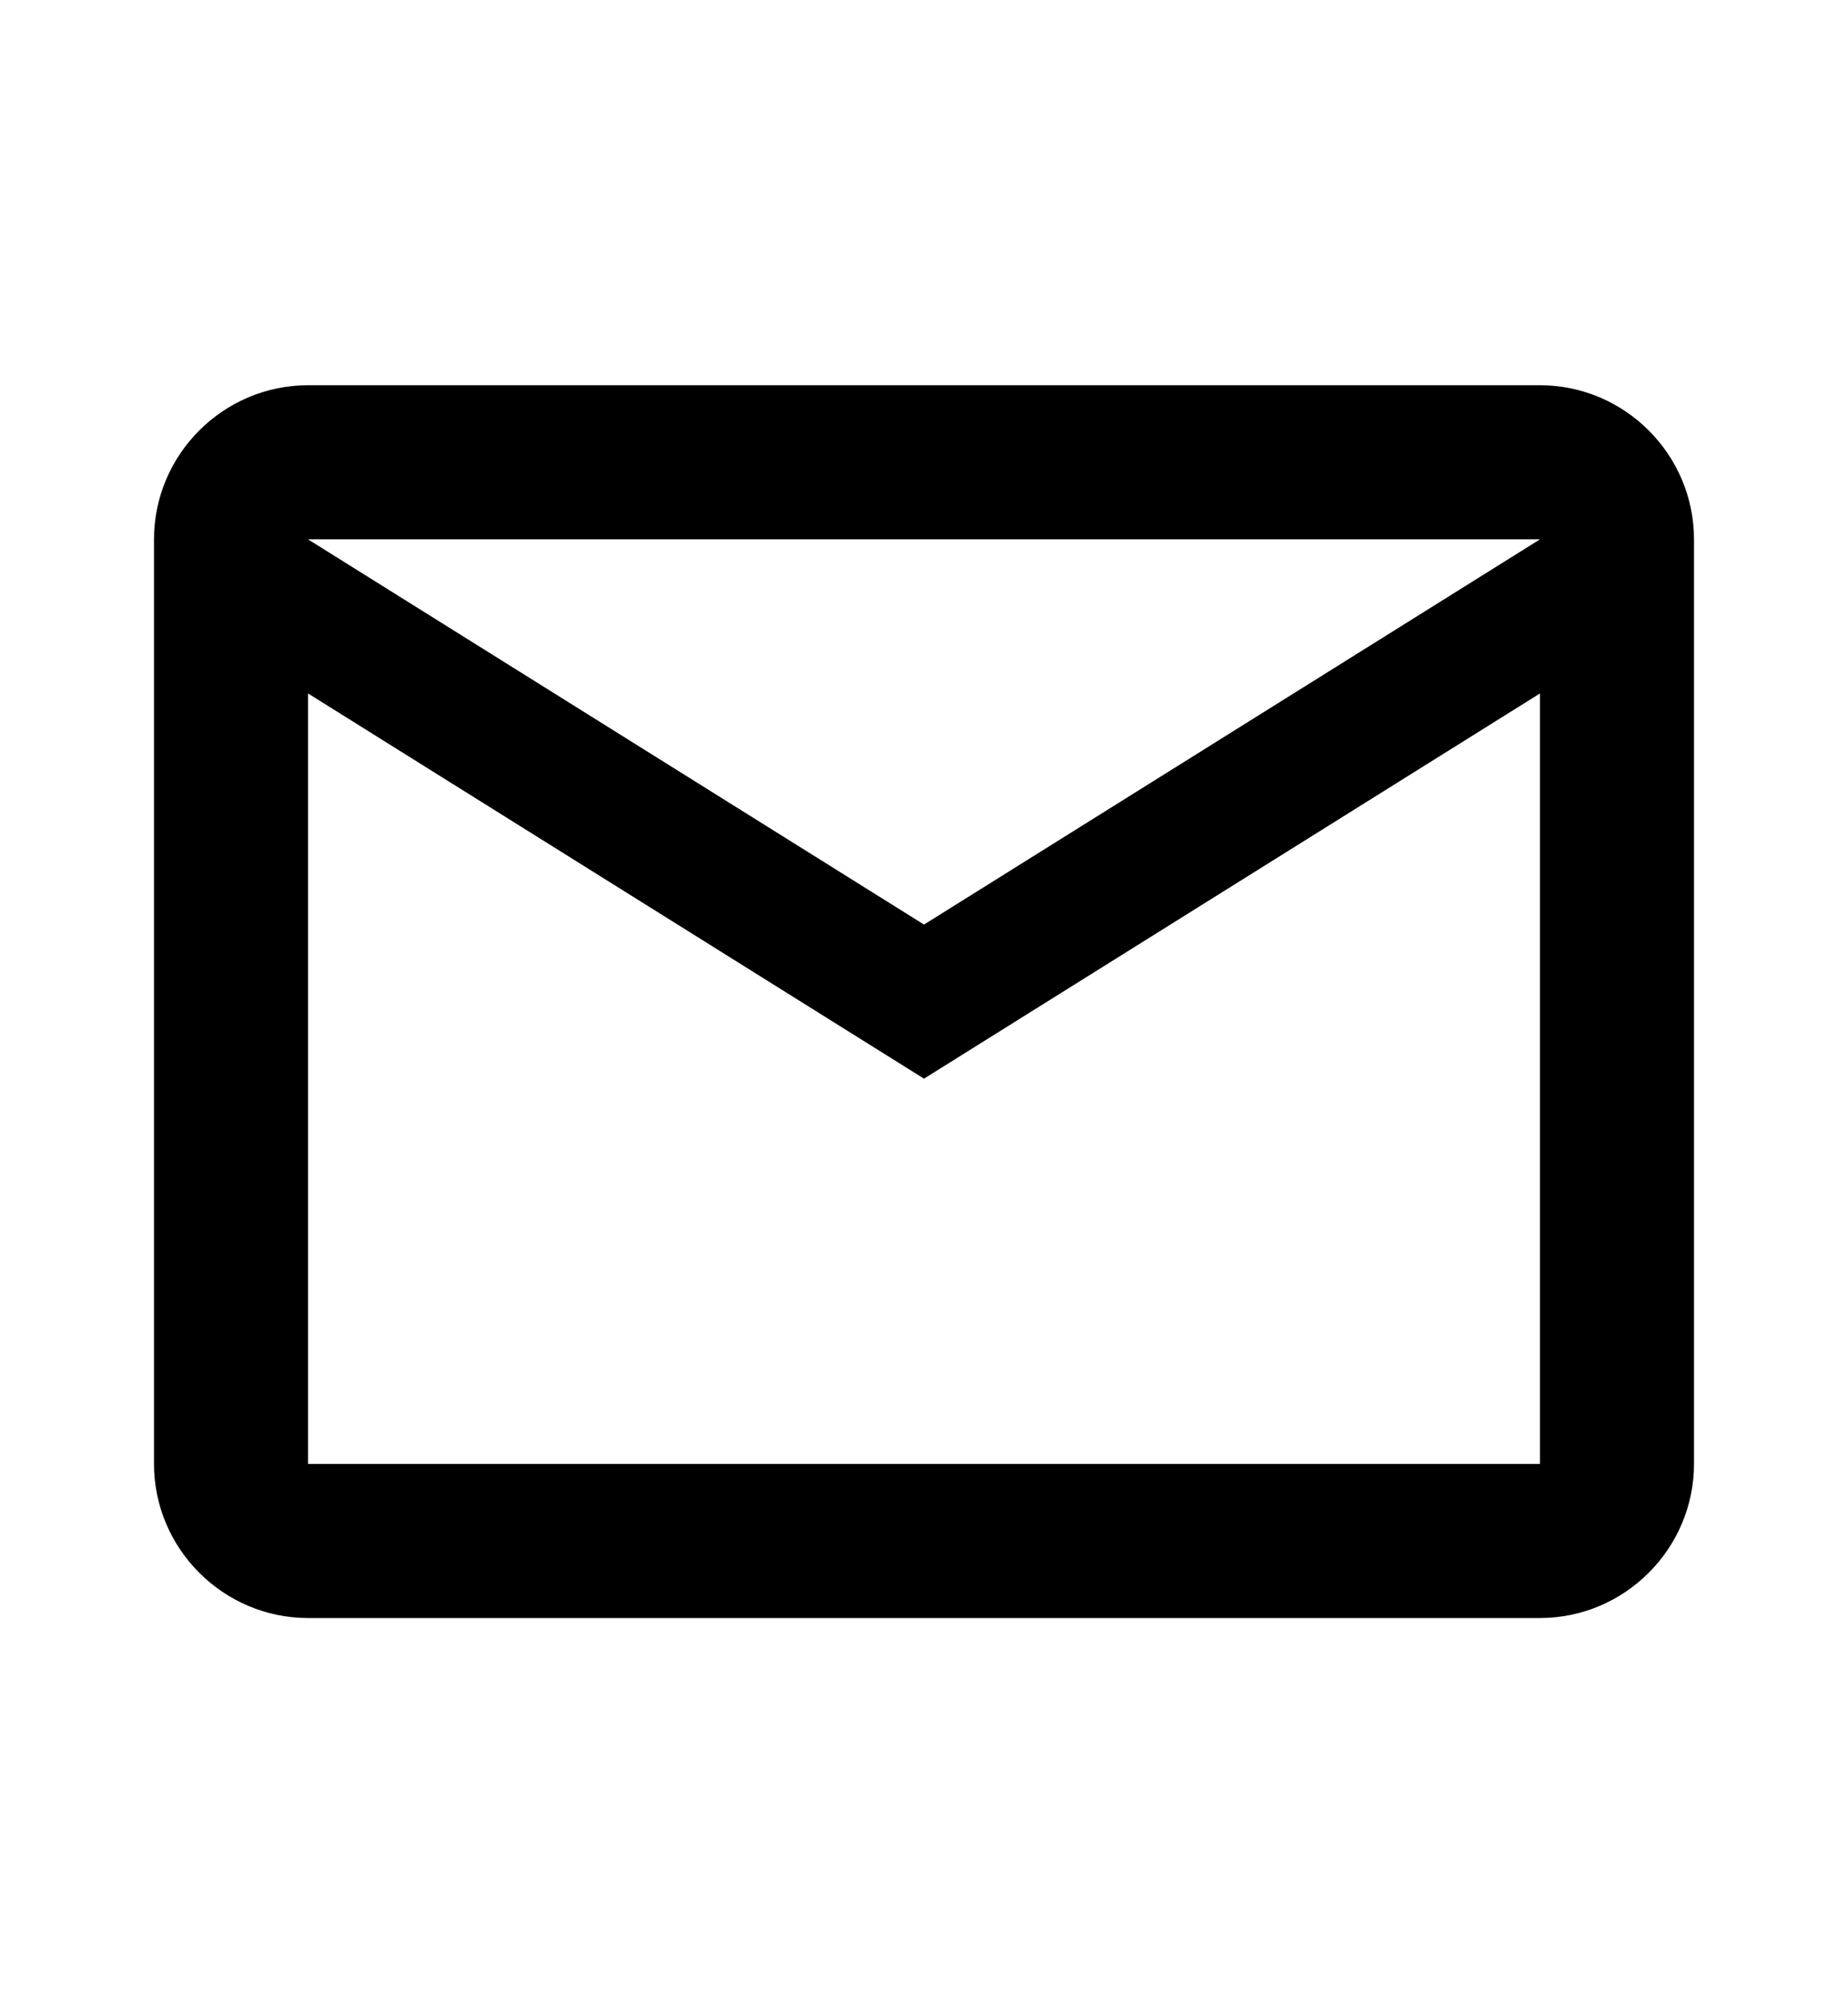 <svg width="12" height="13" viewBox="0 0 12 13" fill="none" xmlns="http://www.w3.org/2000/svg">
<g id="ic:outline-email">
<path id="Vector" d="M11 3.5C11 2.95 10.55 2.5 10 2.5H2C1.45 2.5 1 2.95 1 3.5V9.5C1 10.05 1.45 10.5 2 10.5H10C10.55 10.5 11 10.05 11 9.5V3.5ZM10 3.5L6 6L2 3.5H10ZM10 9.5H2V4.5L6 7L10 4.5V9.5Z" fill="black"/>
</g>
</svg>
